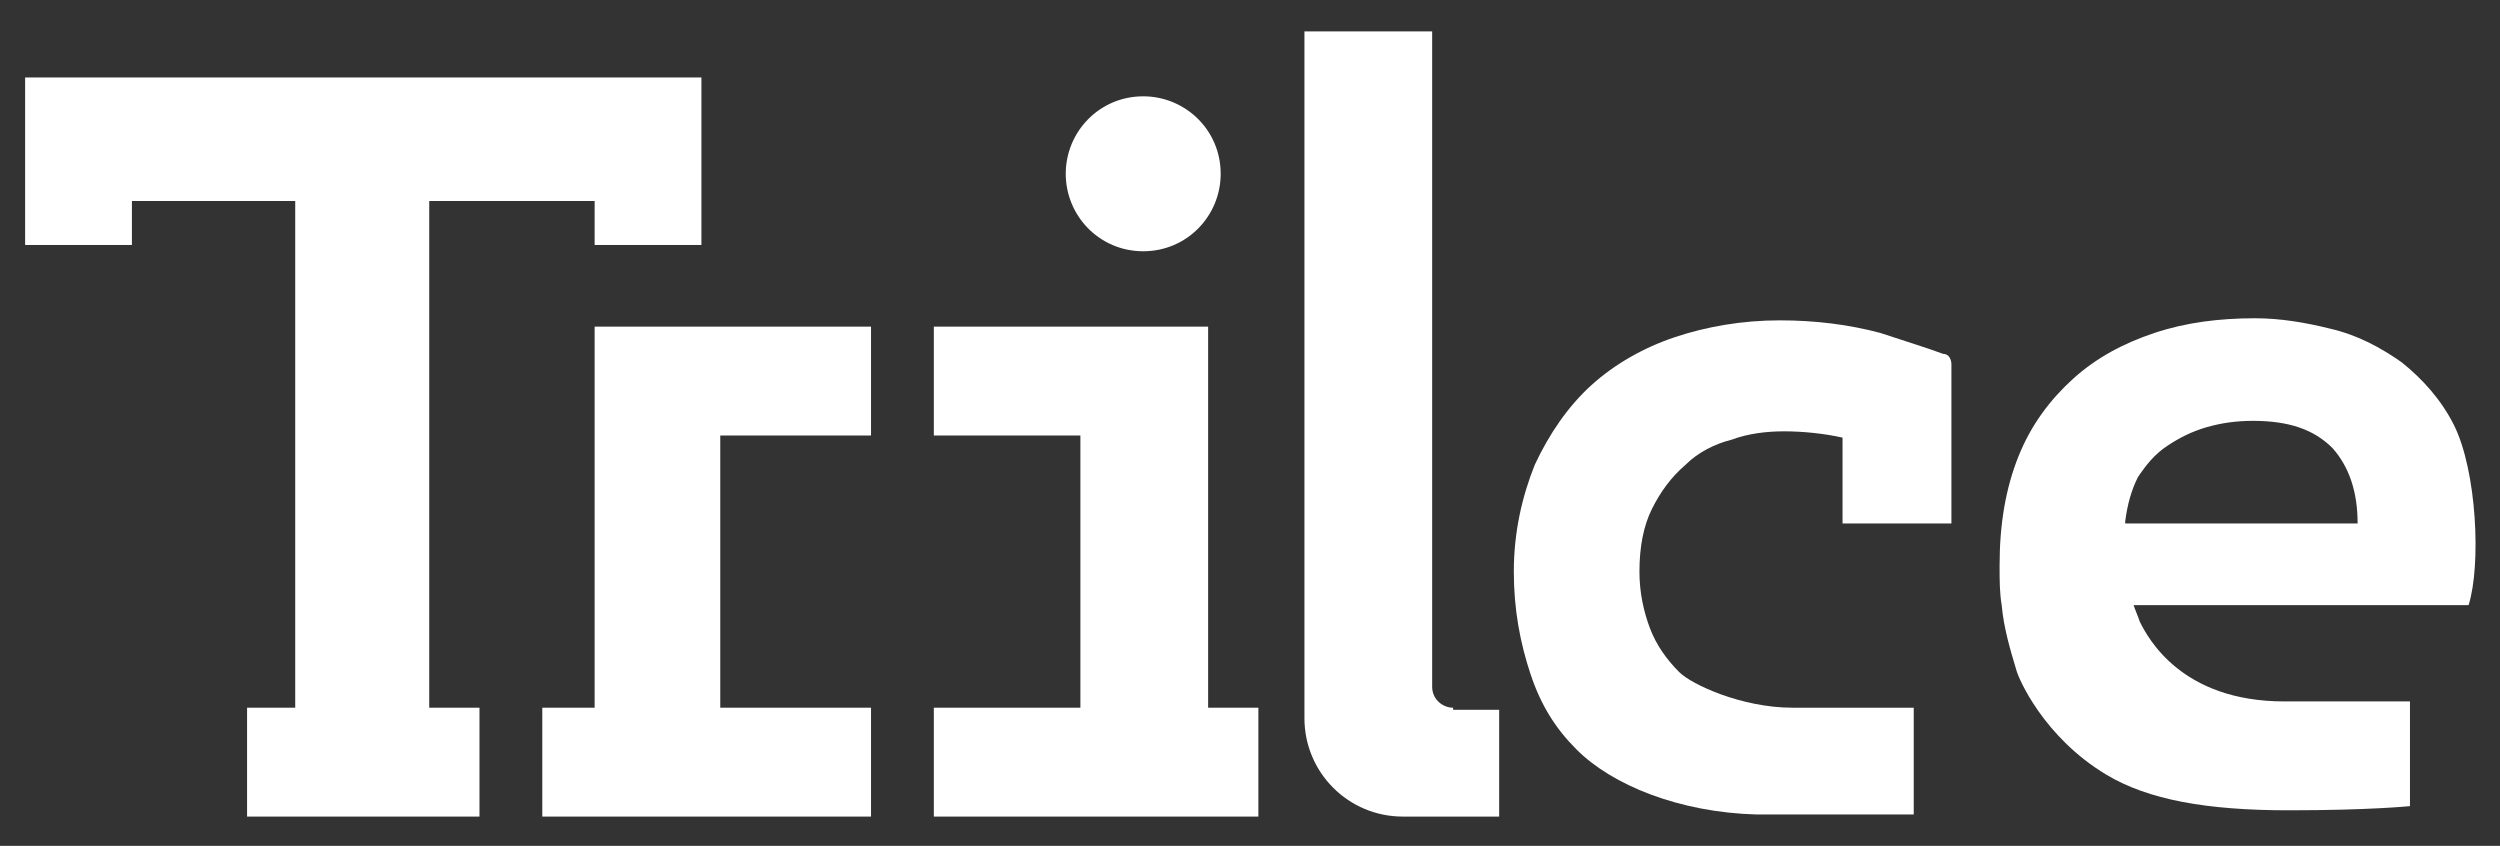 <?xml version="1.0" encoding="utf-8"?>
<!-- Generator: Adobe Illustrator 22.0.1, SVG Export Plug-In . SVG Version: 6.00 Build 0)  -->
<svg version="1.1" id="Capa_1" xmlns="http://www.w3.org/2000/svg" xmlns:xlink="http://www.w3.org/1999/xlink" x="0px" y="0px"
	 viewBox="0 0 119.4 40.4" style="enable-background:new 0 0 119.4 40.4;" xml:space="preserve">
<rect x="0" y="0" width="119.4" height="40.4" fill="#333333" stroke="none"/>
<style type="text/css">
	.st0{fill:#FFFFFF;}
</style>
<g>
	<path class="st0" d="M54.6,12c2.1,0,3.7-1.7,3.7-3.7c0-2.1-1.7-3.7-3.7-3.7c-2.1,0-3.7,1.7-3.7,3.7C50.9,10.3,52.5,12,54.6,12"/>
	<path class="st0" d="M69.4,33.8c-0.5,0-1-0.4-1-1V1.5h-6.1v32.8c0,2.6,2.1,4.7,4.7,4.7h4.6v-5.1H69.4z"/>
	<polygon class="st0" points="1.2,3.7 1.2,11.7 6.3,11.7 6.3,9.6 14.1,9.6 14.1,33.8 11.8,33.8 11.8,39 22.9,39 22.9,33.8 
		20.5,33.8 20.5,9.6 28.4,9.6 28.4,11.7 33.5,11.7 33.5,3.7 	"/>
	<polygon class="st0" points="57.7,33.8 57.7,15.6 44.6,15.6 44.6,20.8 51.6,20.8 51.6,33.8 44.6,33.8 44.6,39 60.1,39 60.1,33.8 	
		"/>
	<polygon class="st0" points="28.4,15.6 28.4,33.8 25.9,33.8 25.9,39 41.6,39 41.6,33.8 34.4,33.8 34.4,20.8 41.6,20.8 41.6,15.6 
		32.1,15.6 	"/>
	<path class="st0" d="M101.5,24.9c0.1-0.8,0.3-1.5,0.6-2.1c0.4-0.6,0.8-1.1,1.4-1.5s1.2-0.7,1.9-0.9c0.7-0.2,1.4-0.3,2.2-0.3
		c1.7,0,2.9,0.4,3.8,1.3c0.8,0.9,1.2,2.1,1.2,3.6H101.5z M117.2,20.3c-0.6-1.2-1.5-2.2-2.5-3c-1-0.7-2.1-1.3-3.4-1.6
		c-1.2-0.3-2.4-0.5-3.6-0.5c-1.7,0-3.3,0.2-4.8,0.7c-1.5,0.5-2.8,1.2-3.9,2.2c-1.1,1-2,2.2-2.6,3.7c-0.6,1.5-0.9,3.2-0.9,5.2
		c0,0.7,0,1.3,0.1,1.9c0.1,1.1,0.4,2.1,0.7,3.1c0.1,0.4,1.3,3.2,4.3,5c2,1.2,4.8,1.7,8.7,1.7c3.9,0,5.8-0.2,5.8-0.2v-5v0
		c0,0-2.7,0-6,0c-4.9,0-6.5-3-6.9-3.8c-0.1-0.3-0.2-0.5-0.3-0.8h16C118.5,27,118.3,22.5,117.2,20.3"/>
	<path class="st0" d="M93.2,25v-7.5v-0.1c0-0.2-0.1-0.5-0.4-0.5c-0.8-0.3-1.8-0.6-3-1c-1.5-0.4-3.1-0.6-4.8-0.6
		c-1.8,0-3.5,0.3-5,0.8c-1.5,0.5-2.9,1.3-4,2.3c-1.1,1-2,2.3-2.7,3.8c-0.6,1.5-1,3.2-1,5.1c0,1.8,0.3,3.4,0.8,4.9
		c0.5,1.5,1.2,2.6,2.2,3.6c1.7,1.7,4.9,3,8.6,3.1l7.5,0v-5.1h-5.8c-2.4,0-4.8-1.1-5.4-1.7c-0.6-0.6-1.1-1.3-1.4-2.1
		c-0.3-0.8-0.5-1.7-0.5-2.7c0-1.2,0.2-2.2,0.6-3c0.4-0.8,0.9-1.5,1.6-2.1c0.6-0.6,1.4-1,2.2-1.2c0.8-0.3,1.7-0.4,2.5-0.4
		c0.9,0,1.9,0.1,2.8,0.3V25H93.2z"/>
</g>
</svg>
